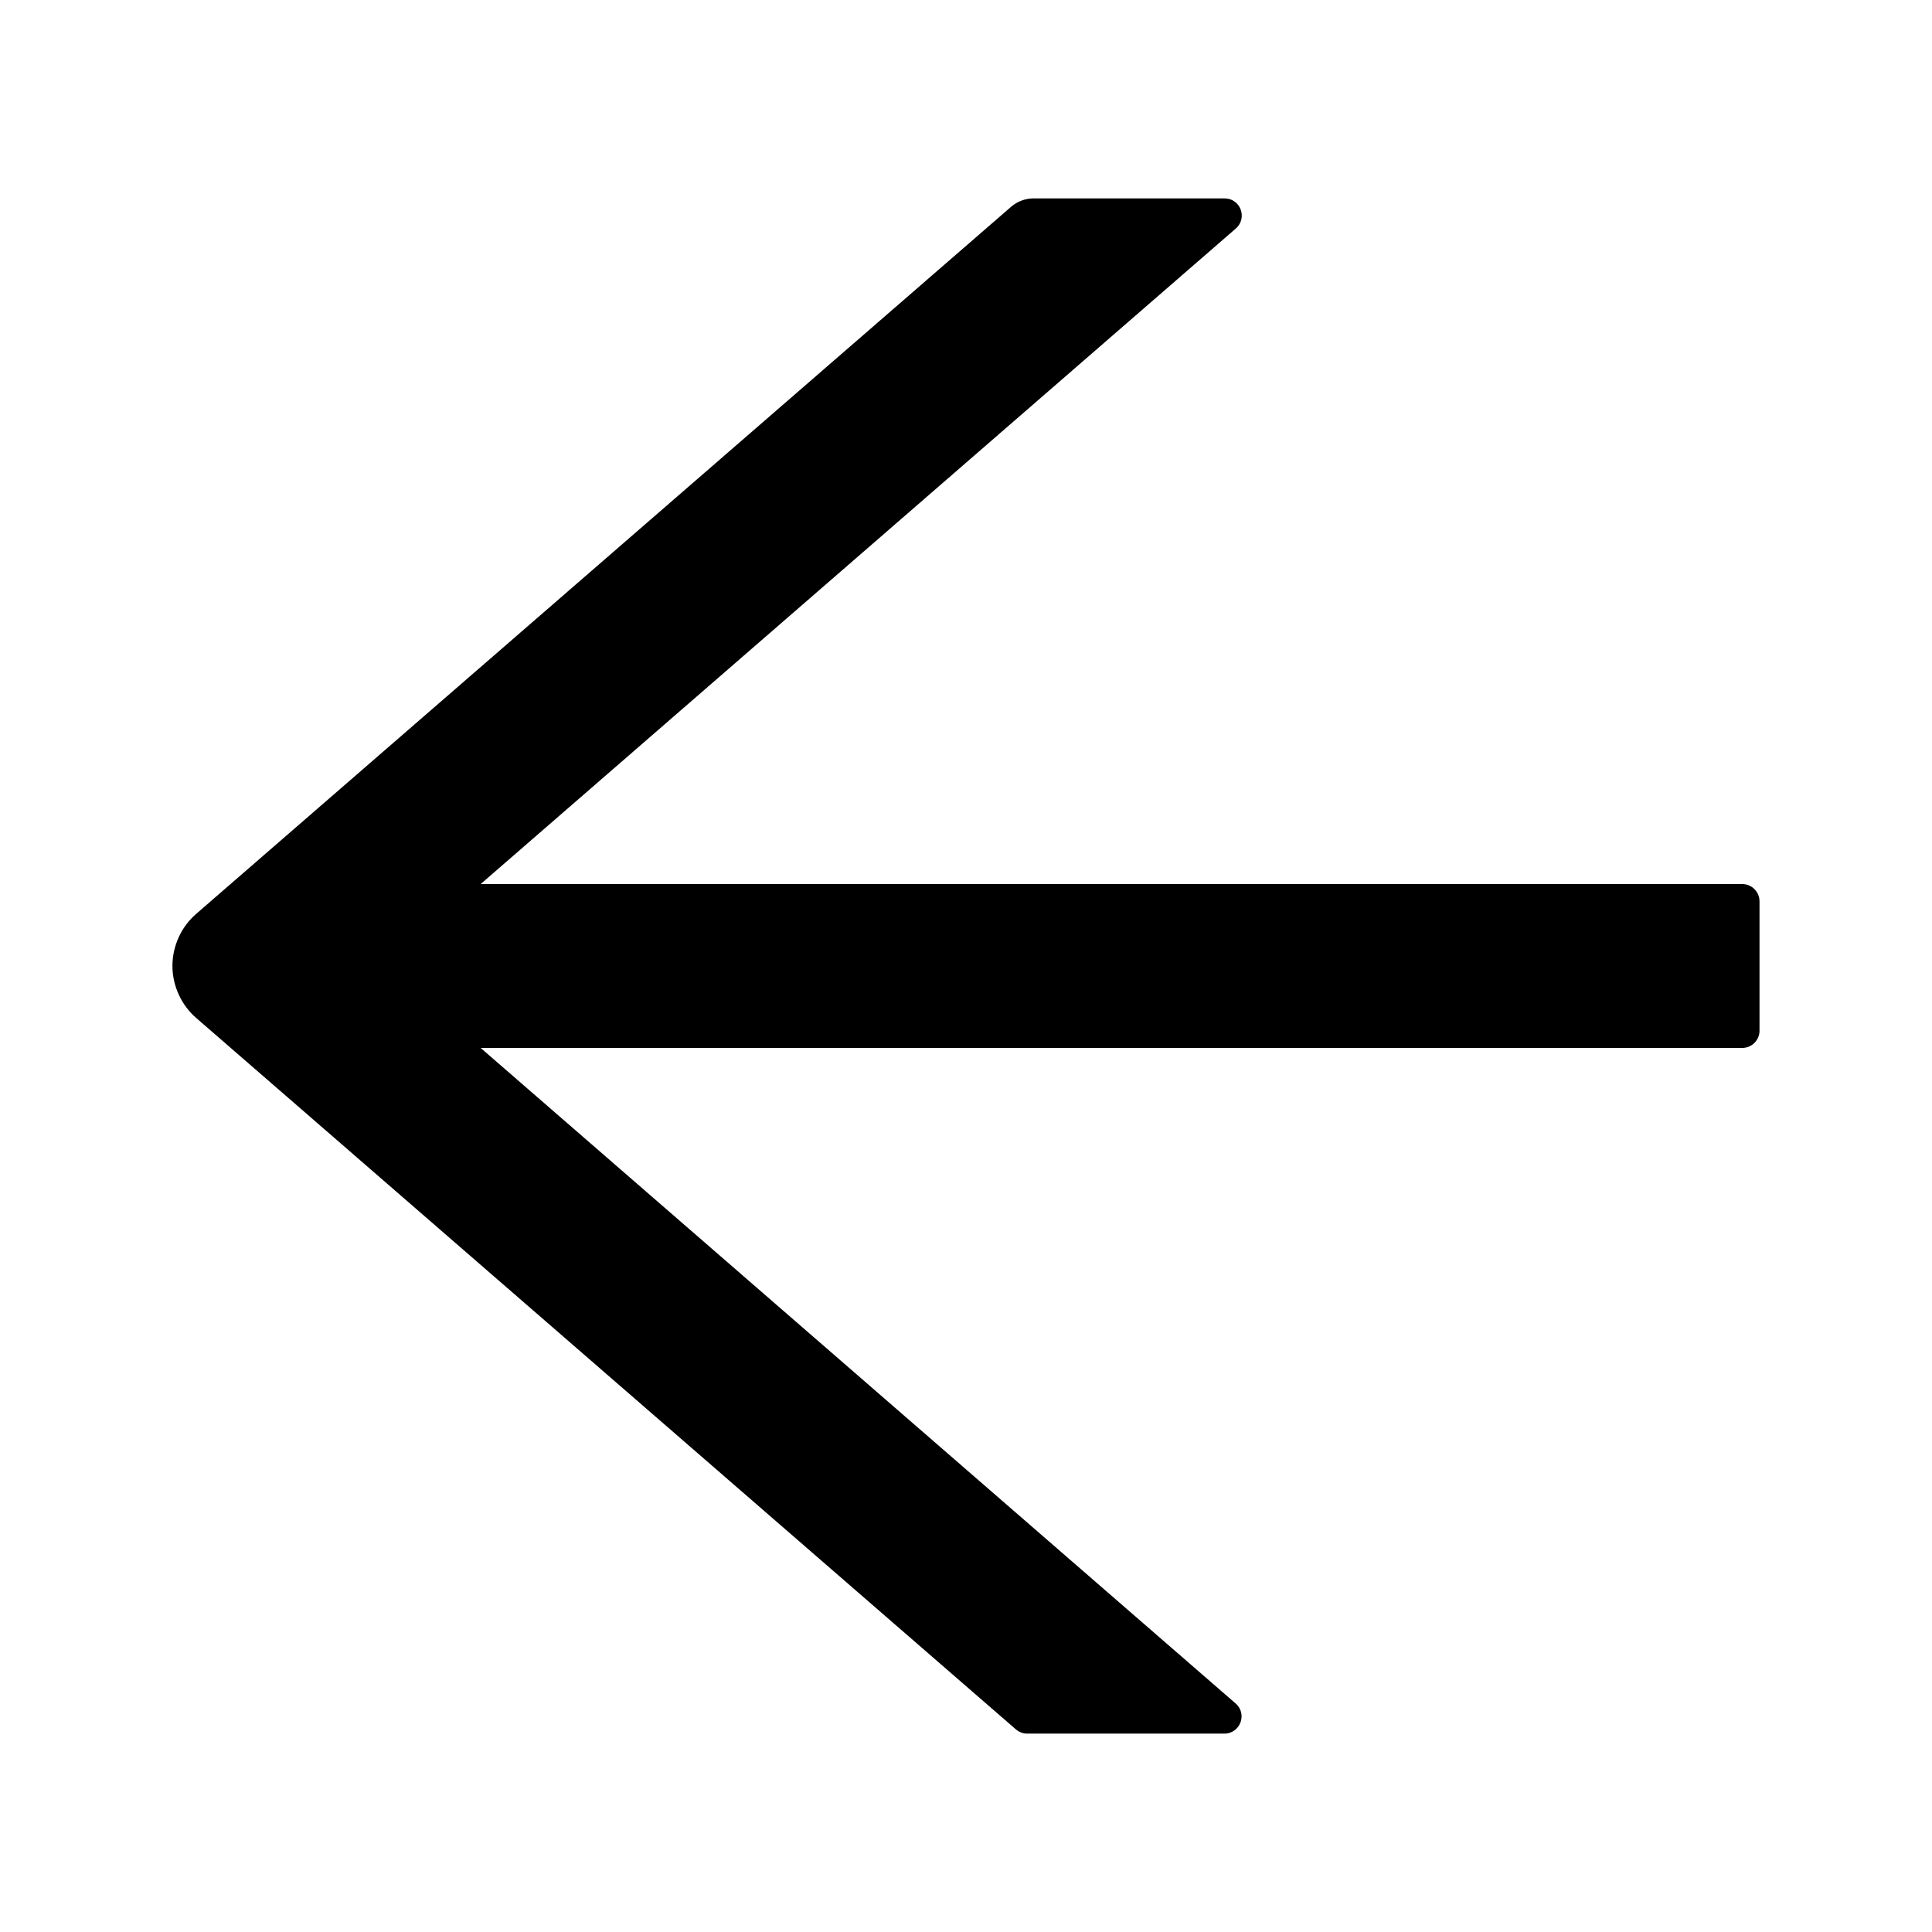 <?xml version="1.0" encoding="UTF-8" standalone="no"?><svg width='32' height='32' viewBox='0 0 32 32' fill='none' xmlns='http://www.w3.org/2000/svg'>
<path d='M28.857 14.643H7.961L20.468 3.786C20.668 3.611 20.547 3.286 20.282 3.286H17.122C16.982 3.286 16.85 3.336 16.747 3.425L3.25 15.136C3.127 15.243 3.027 15.375 2.96 15.524C2.892 15.673 2.856 15.835 2.856 15.998C2.856 16.162 2.892 16.323 2.96 16.472C3.027 16.621 3.127 16.754 3.25 16.861L16.825 28.643C16.879 28.689 16.943 28.714 17.011 28.714H20.279C20.543 28.714 20.665 28.386 20.465 28.214L7.961 17.357H28.857C29.015 17.357 29.143 17.229 29.143 17.072V14.929C29.143 14.771 29.015 14.643 28.857 14.643Z' fill='black'/>
</svg>
